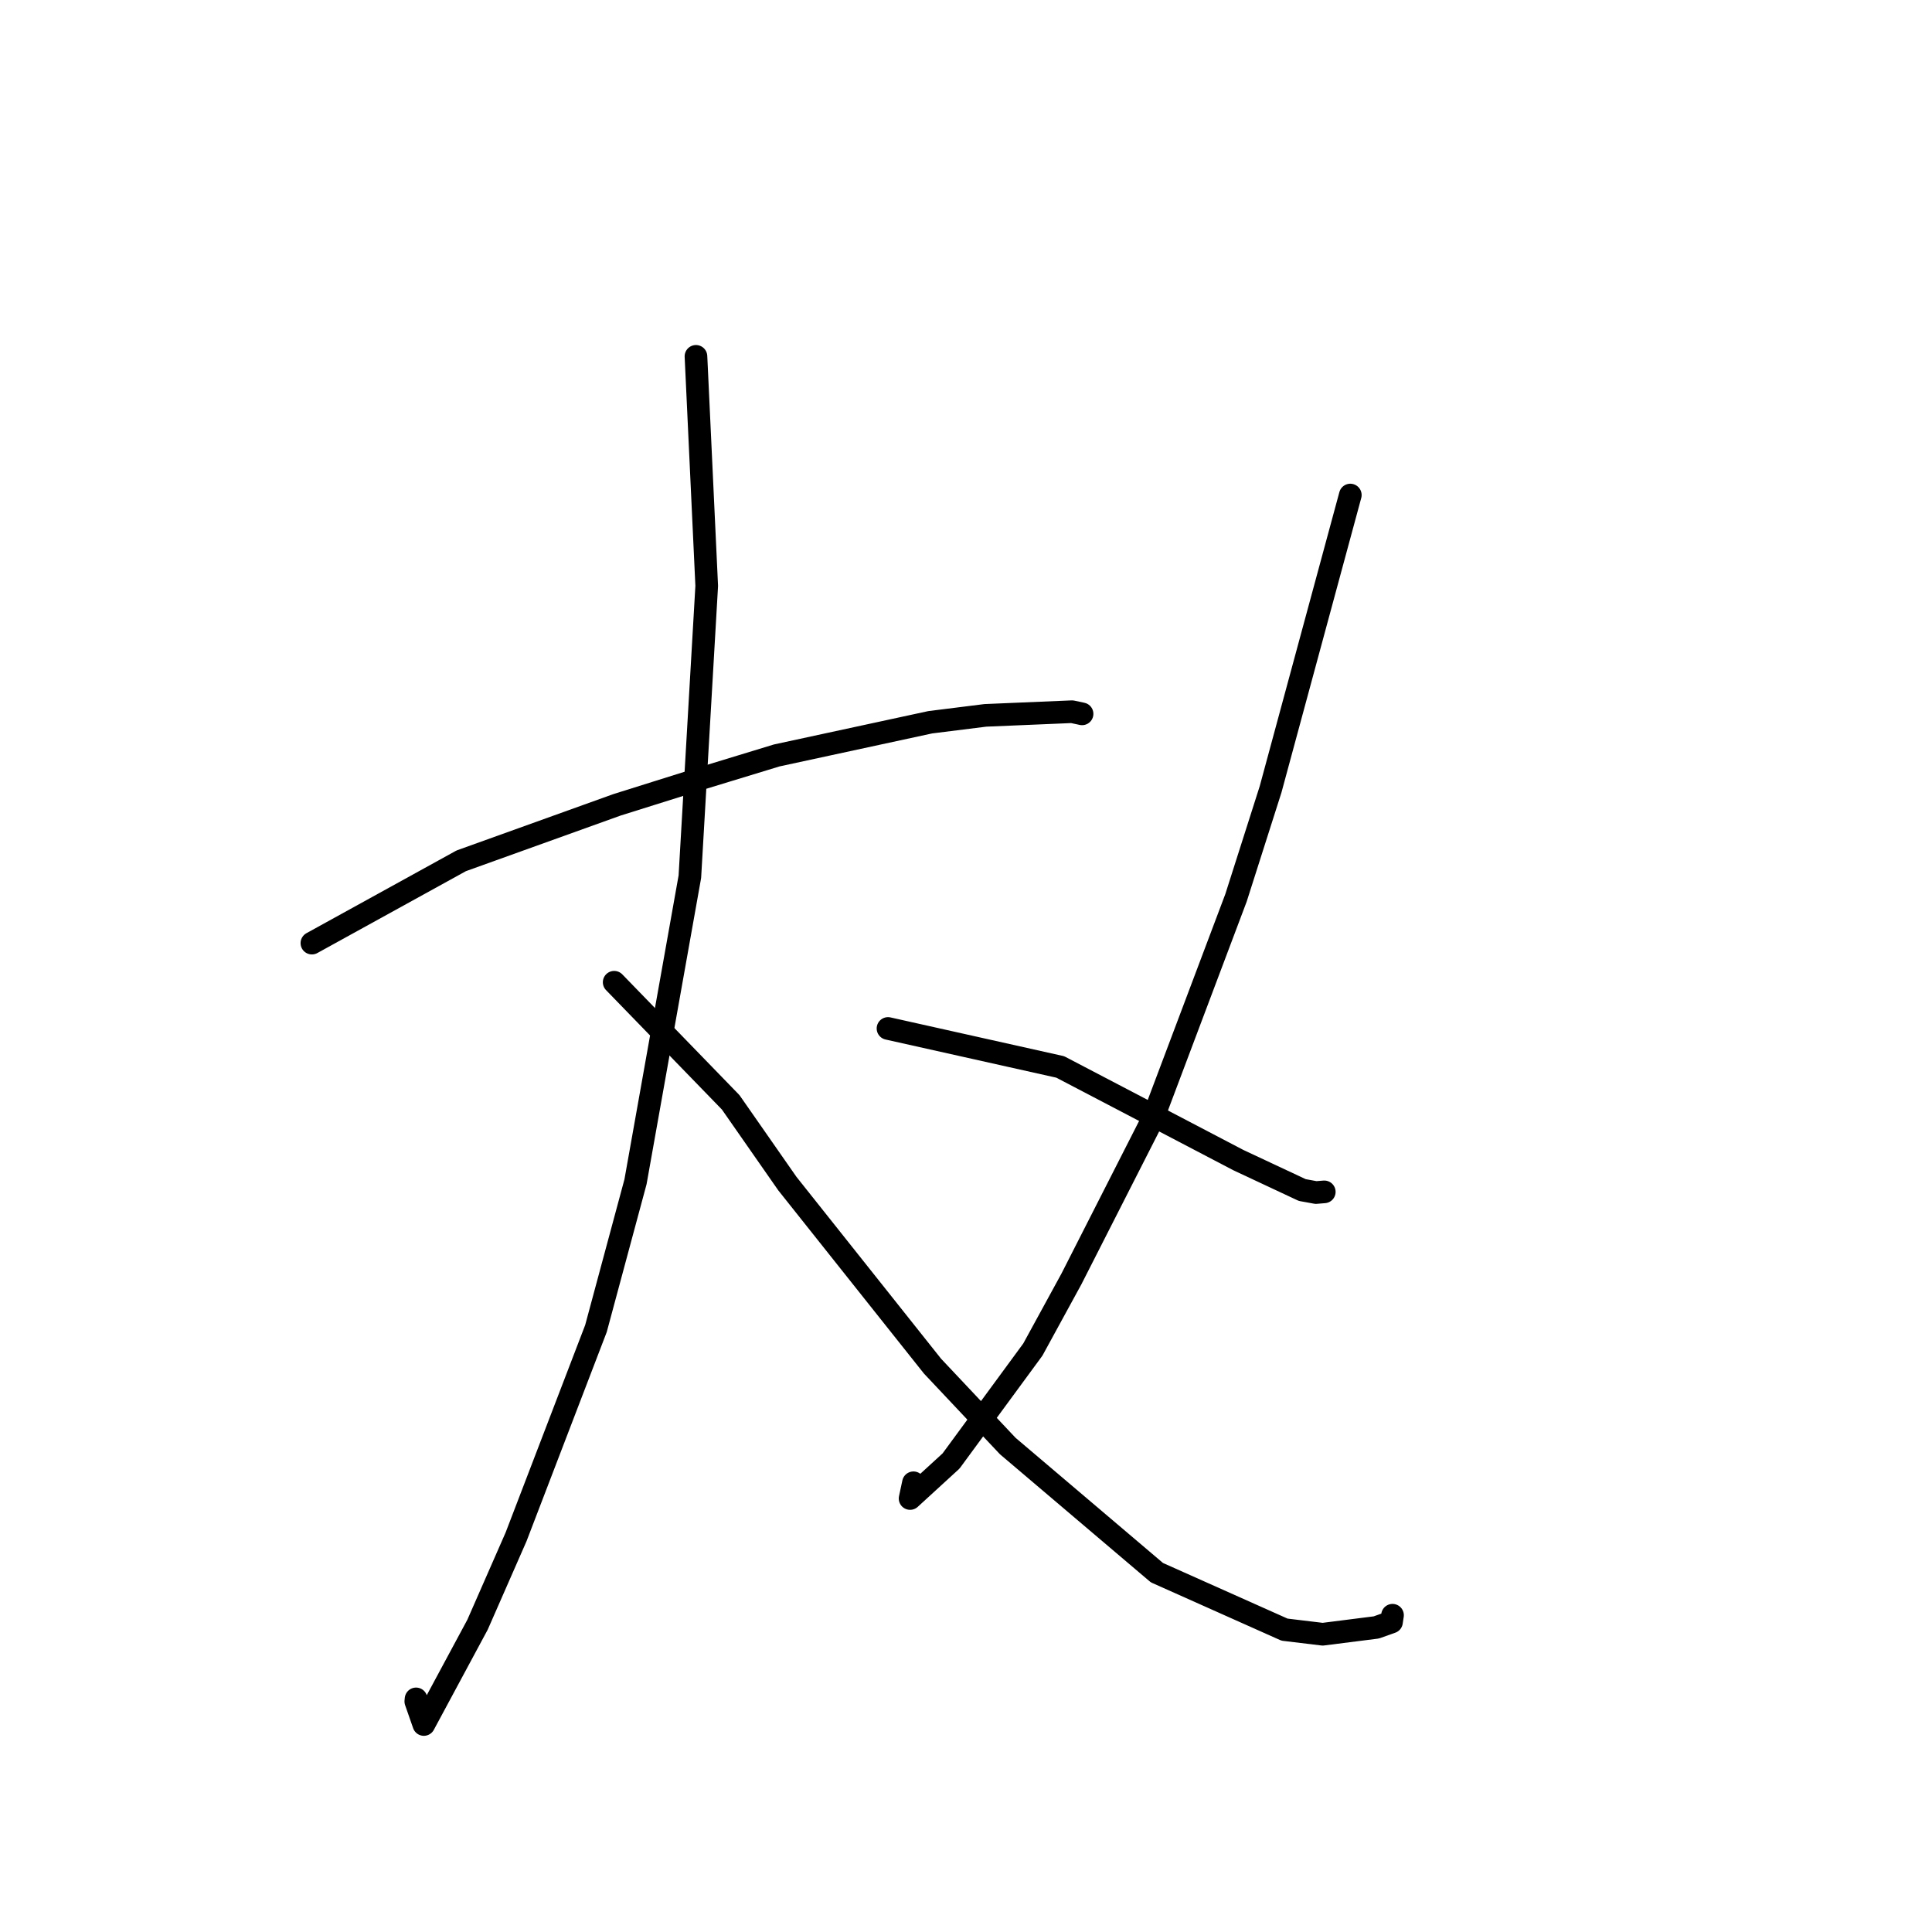 <?xml version="1.0" standalone="no"?>
    <svg width="256" height="256" xmlns="http://www.w3.org/2000/svg" version="1.1">
    <polyline stroke="black" stroke-width="3" stroke-linecap="round" fill="transparent" stroke-linejoin="round" points="41.328 124.968 61.117 114.062 81.76 106.642 91.728 103.514 102.919 100.1 123.263 95.703 130.566 94.79 142.048 94.305 143.358 94.585 143.372 94.588 143.376 94.589 143.379 94.59 " />
        <polyline stroke="black" stroke-width="3" stroke-linecap="round" fill="transparent" stroke-linejoin="round" points="92.219 47.218 93.644 77.635 91.41 116.171 84.208 156.592 78.968 176.038 68.378 203.653 63.276 215.279 56.162 228.504 55.096 225.447 55.13 225.112 " />
        <polyline stroke="black" stroke-width="3" stroke-linecap="round" fill="transparent" stroke-linejoin="round" points="81.381 130.152 96.822 146.066 104.33 156.834 123.56 181.018 133.532 191.606 153.296 208.385 170.204 215.935 175.263 216.545 182.366 215.644 184.381 214.928 184.492 214.184 184.516 214.027 " />
        <polyline stroke="black" stroke-width="3" stroke-linecap="round" fill="transparent" stroke-linejoin="round" points="178.923 65.595 168.358 104.598 163.778 118.965 152.677 148.42 141.967 169.471 136.859 178.823 126.019 193.589 120.591 198.56 121.037 196.476 " />
        <polyline stroke="black" stroke-width="3" stroke-linecap="round" fill="transparent" stroke-linejoin="round" points="117.665 136.277 140.484 141.375 156.848 149.931 164.071 153.711 172.554 157.686 174.373 158.018 175.399 157.934 175.474 157.928 " />
        </svg>